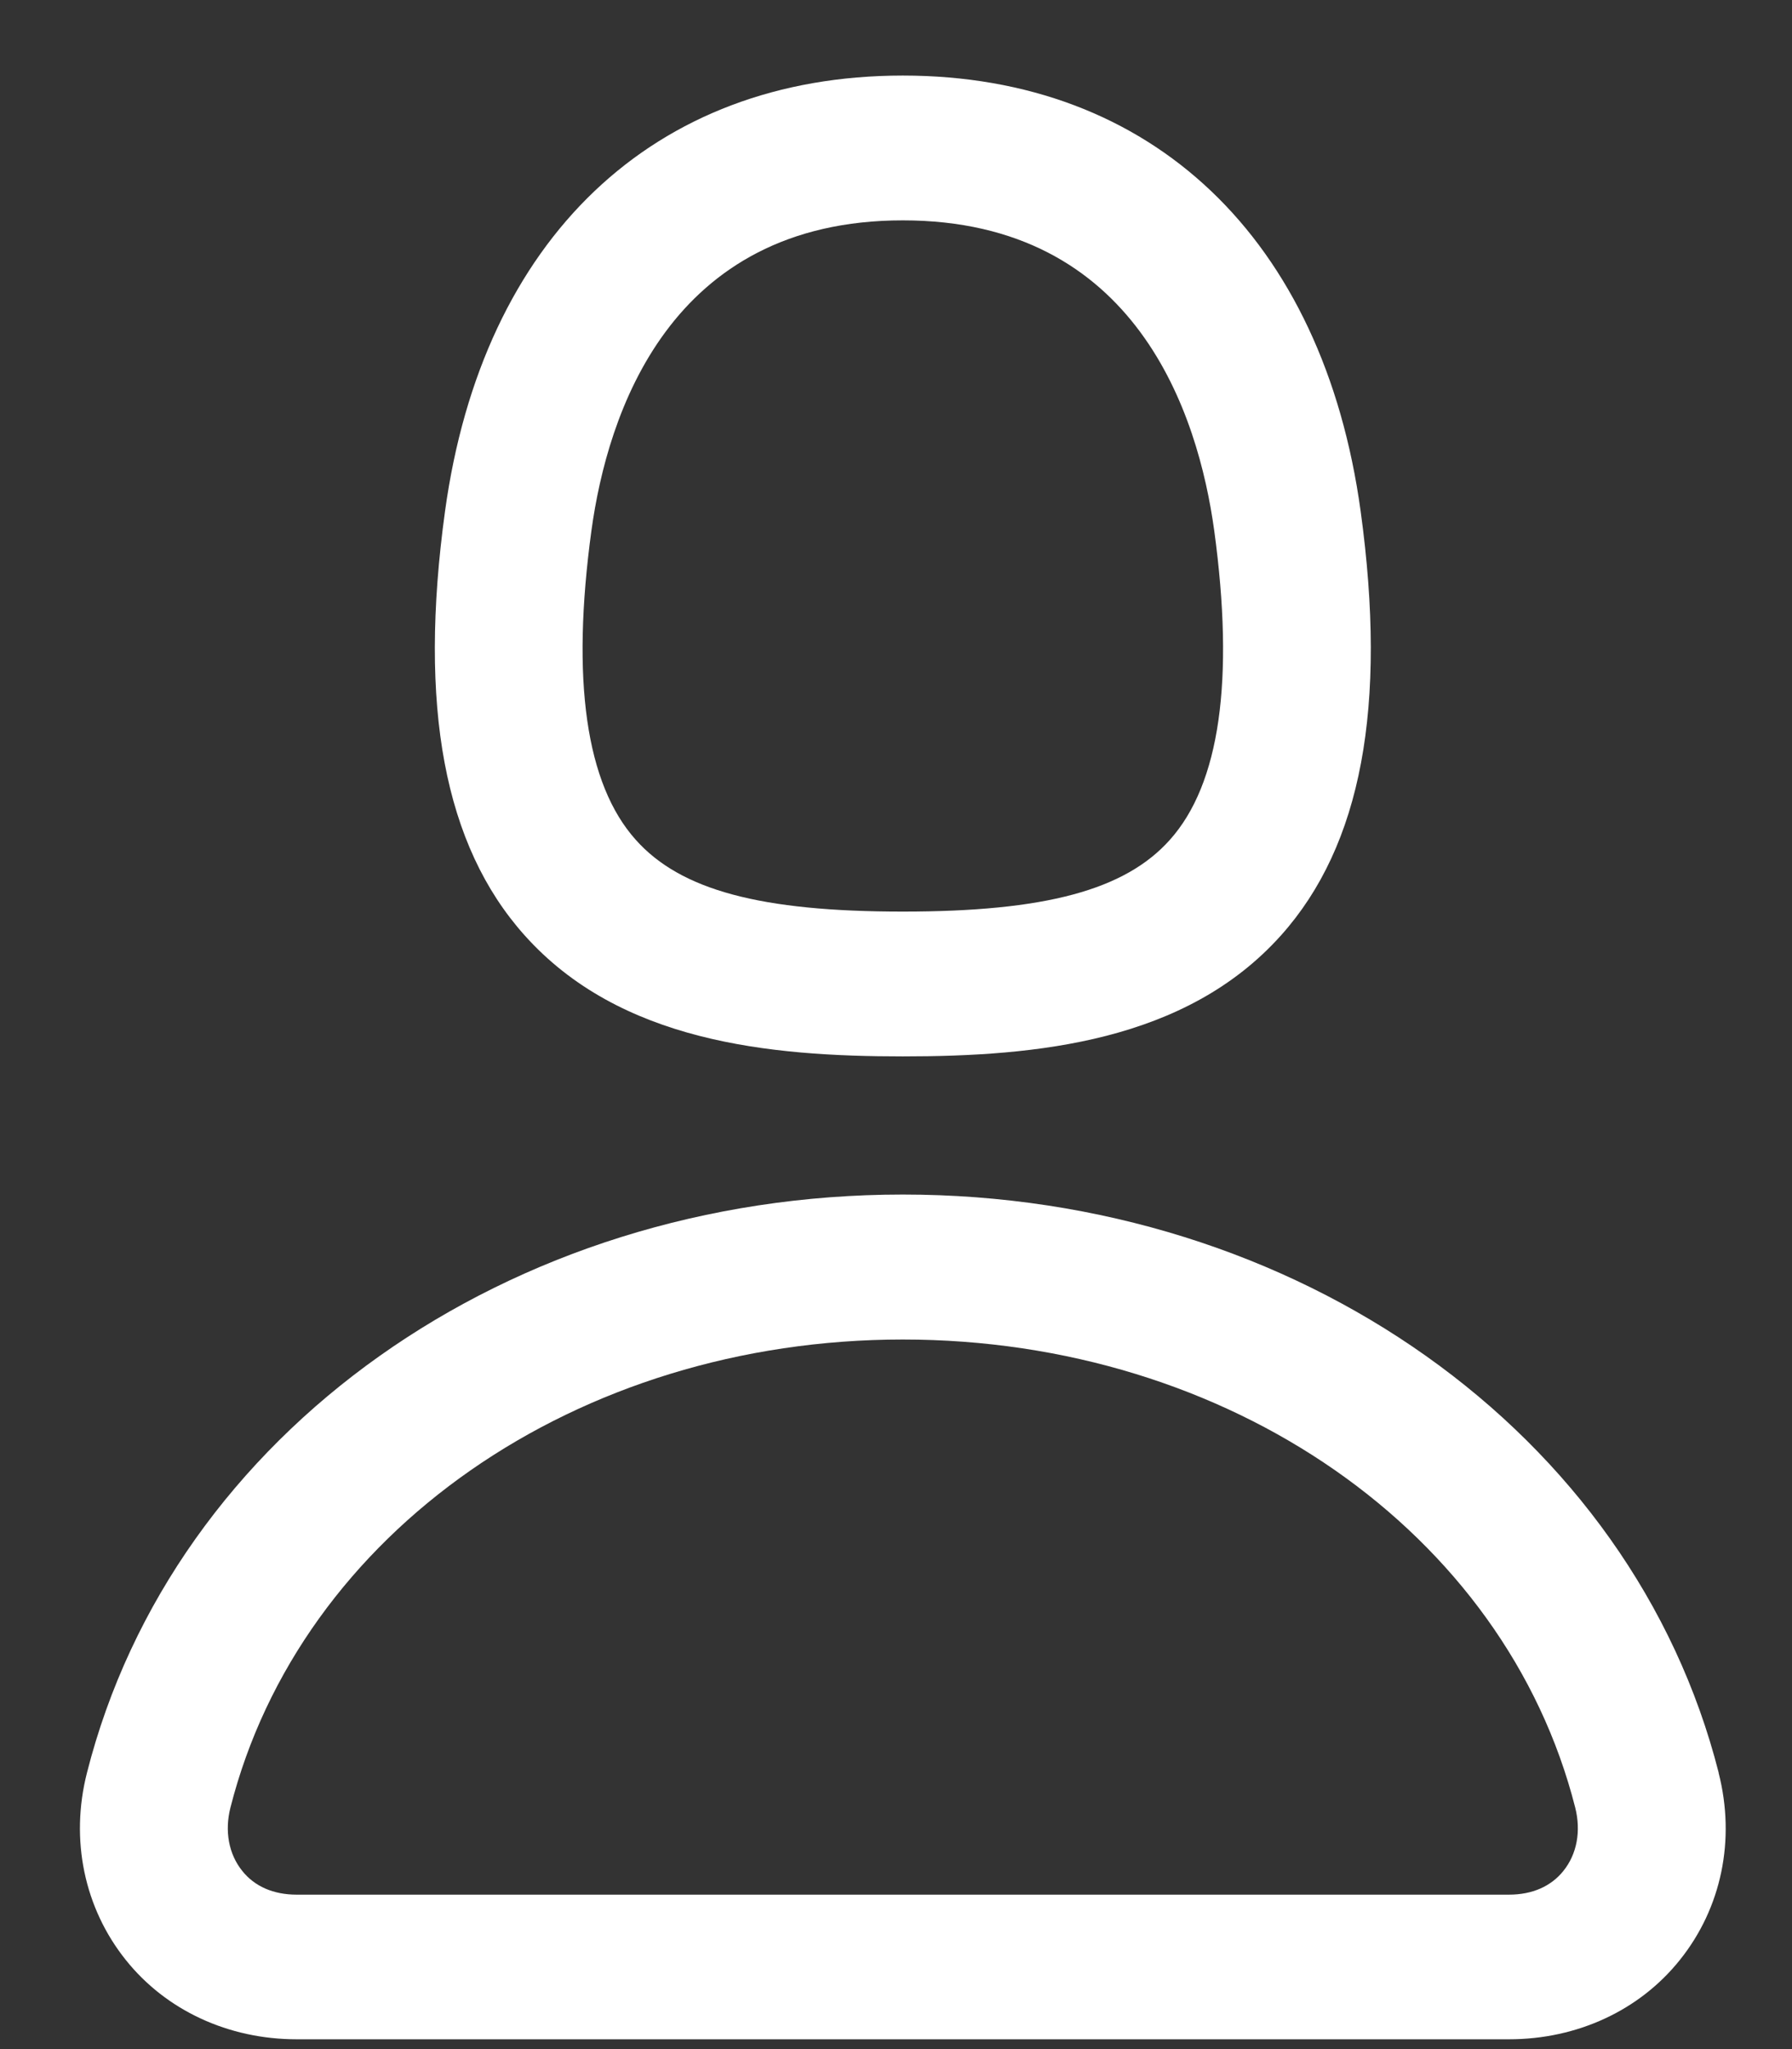 <svg width="21" height="24" viewBox="0 0 21 24" fill="none" xmlns="http://www.w3.org/2000/svg">
<rect x="0" y="0" width="21" height="24" fill="#333333" stroke="none"/>
<path d="M10.58 12.373C12.145 12.373 13.896 12.204 15.014 10.953C15.954 9.902 16.259 8.276 15.945 5.987C15.506 2.792 13.5 0.885 10.58 0.885C7.66 0.885 5.654 2.792 5.215 5.989C4.901 8.276 5.206 9.902 6.146 10.953C7.264 12.205 9.015 12.373 10.58 12.373ZM6.931 6.213C7.118 4.856 7.84 2.581 10.58 2.581C13.32 2.581 14.042 4.857 14.229 6.213C14.468 7.966 14.295 9.184 13.709 9.837C13.184 10.425 12.247 10.677 10.58 10.677C8.912 10.677 7.976 10.425 7.451 9.837C6.865 9.184 6.692 7.965 6.931 6.213ZM20.141 20.764C19.128 16.777 15.197 13.991 10.58 13.991C5.963 13.991 2.031 16.777 1.019 20.764C0.82 21.546 0.986 22.347 1.475 22.957C1.946 23.546 2.676 23.885 3.476 23.885H17.684C18.484 23.885 19.214 23.546 19.685 22.957C20.175 22.347 20.34 21.547 20.14 20.764H20.141ZM18.321 21.913C18.176 22.094 17.956 22.191 17.684 22.191H3.476C3.205 22.191 2.984 22.095 2.839 21.913C2.68 21.716 2.631 21.447 2.7 21.173C3.52 17.945 6.761 15.689 10.58 15.689C14.399 15.689 17.64 17.944 18.46 21.173C18.529 21.447 18.48 21.716 18.321 21.913Z" fill="white"/>
</svg>
